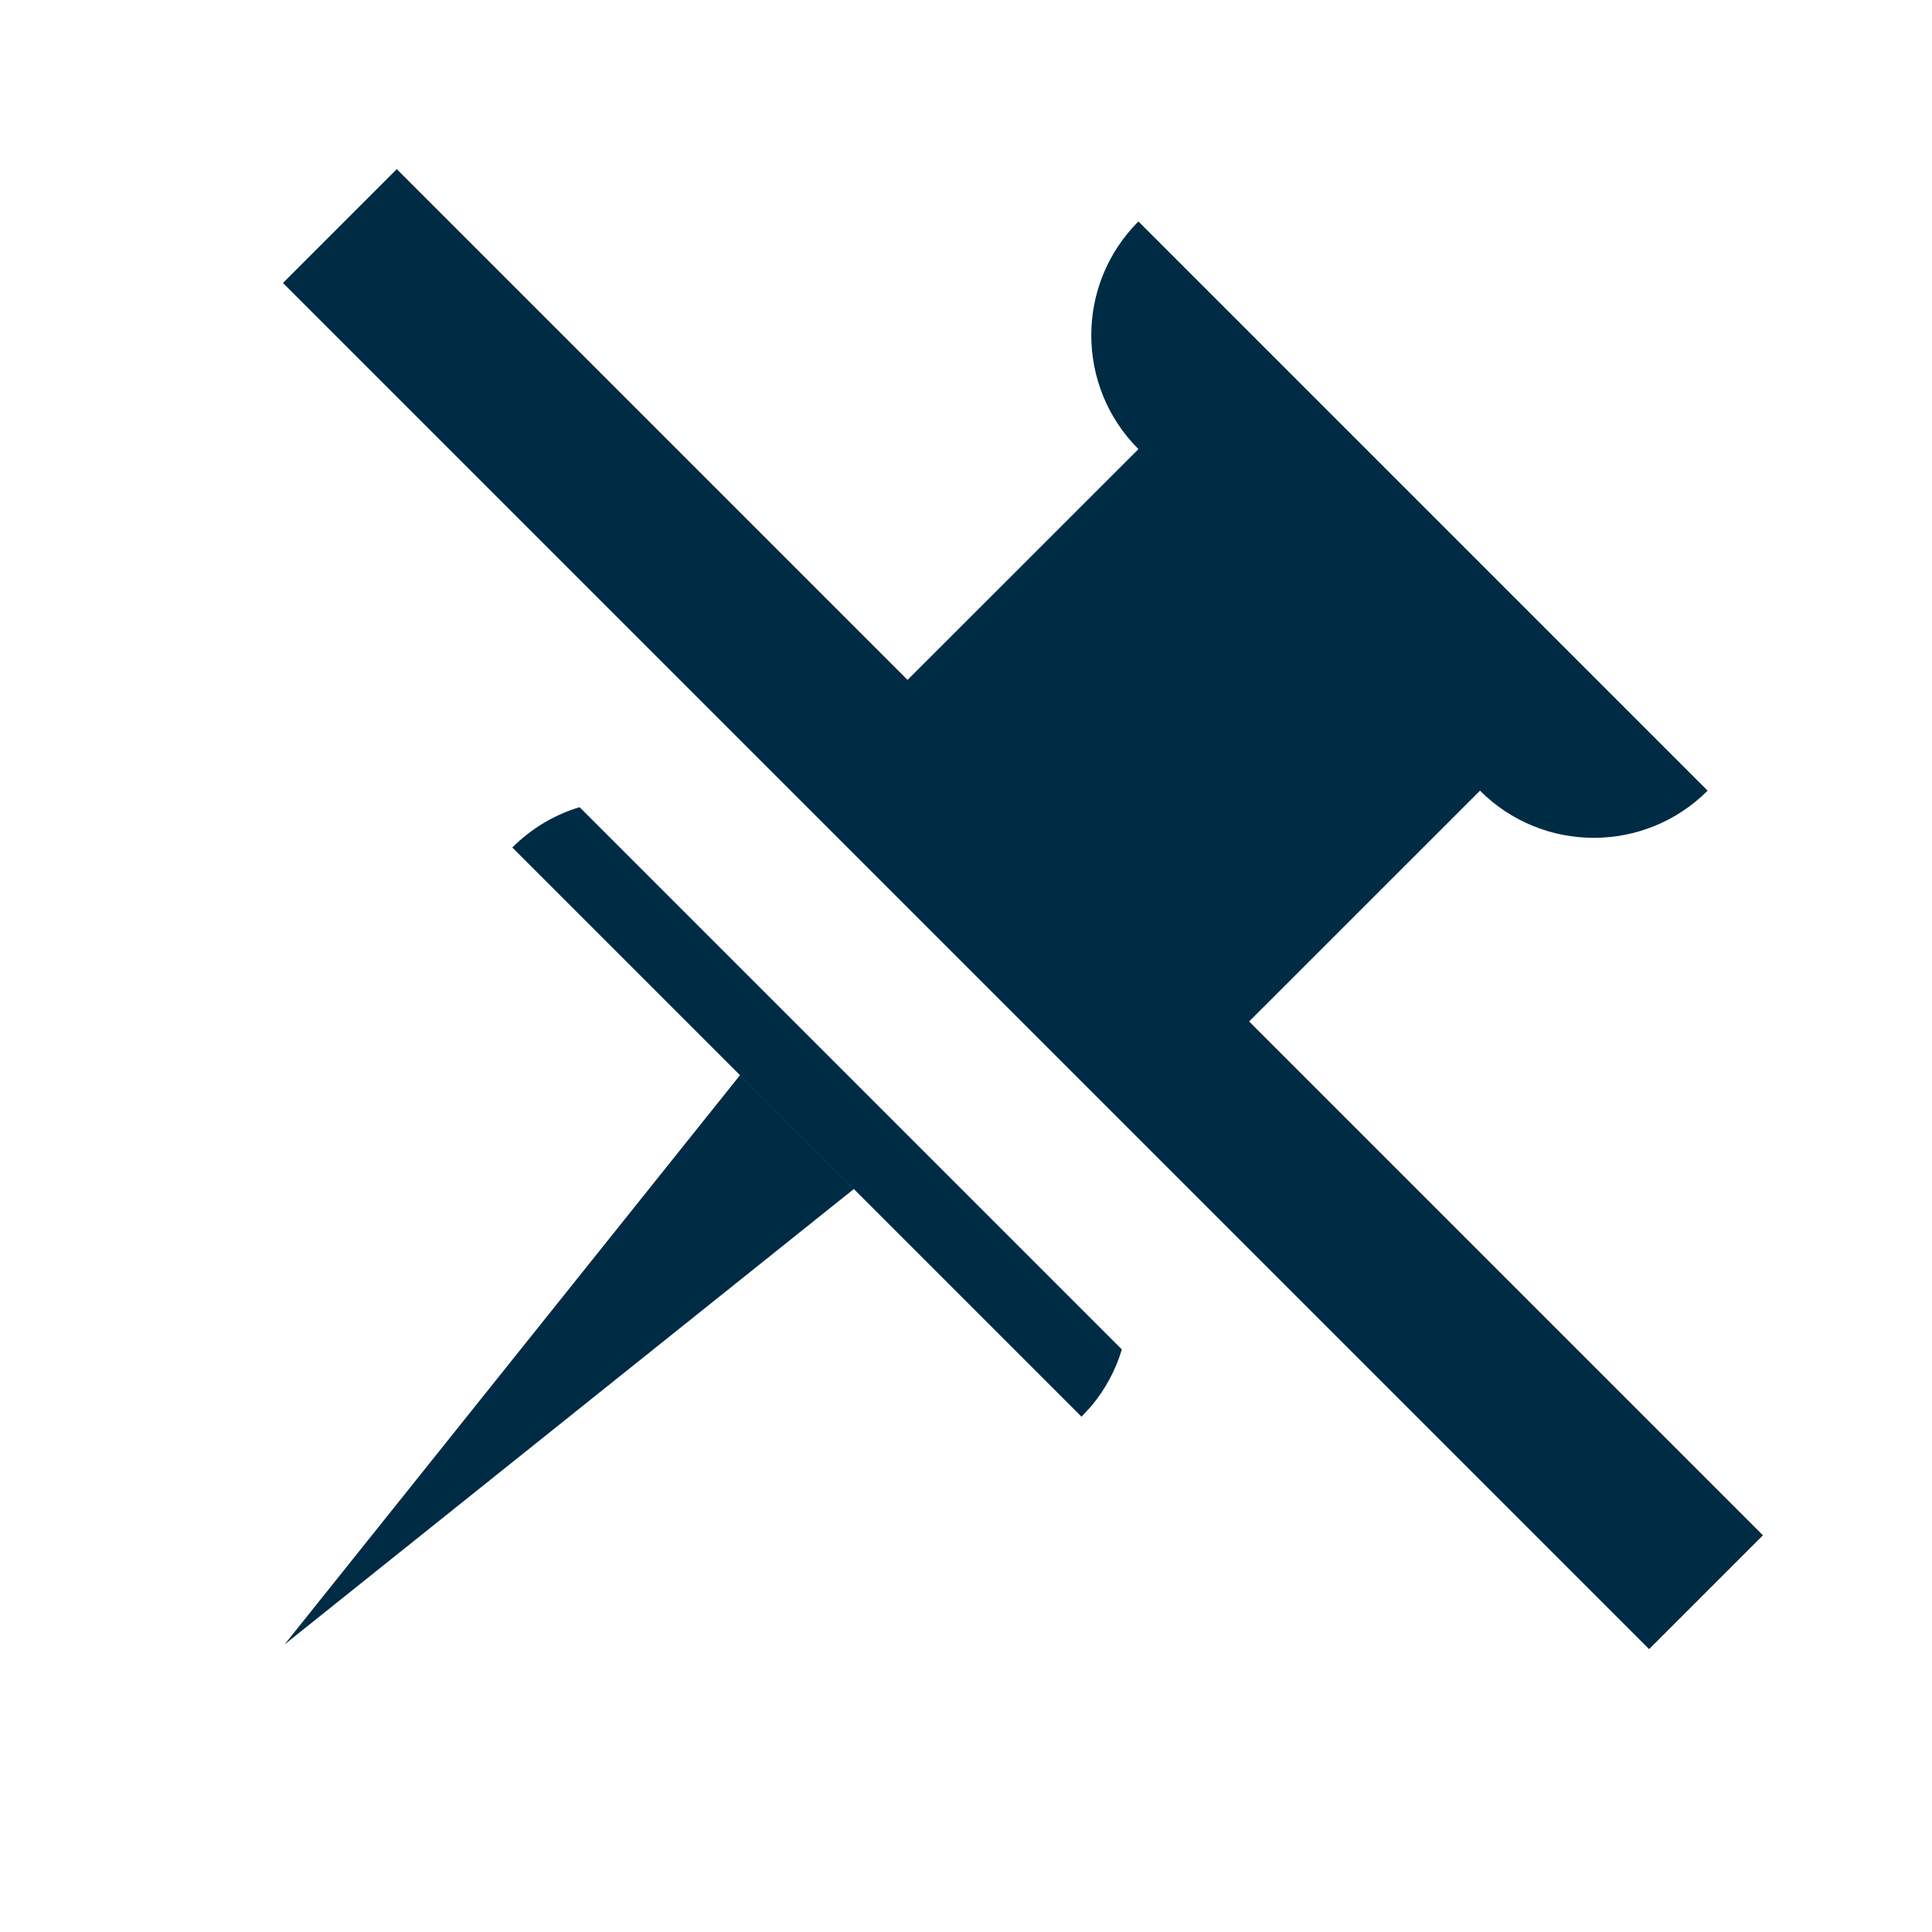 <!-- Generated by IcoMoon.io -->
<svg version="1.1" xmlns="http://www.w3.org/2000/svg" width="24" height="24" viewBox="0 0 24 24">
<title>Unpin</title>
<path fill="#002b45" d="M4.929 2.101l6.345 6.345 2.868-2.867c-0.781-0.781-0.781-2.047 0-2.828l7.071 7.071c-0.781 0.781-2.047 0.781-2.828 0l-2.868 2.867 6.383 6.383-1.414 1.414-16.971-16.971 1.414-1.414zM9.192 13.357l1.414 1.414-7.071 5.657 5.657-7.071zM7.2 10.027l6.736 6.736c-0.076 0.254-0.204 0.496-0.384 0.709l-0.117 0.127-7.071-7.071c0.242-0.242 0.53-0.409 0.836-0.501z"></path>
</svg>
